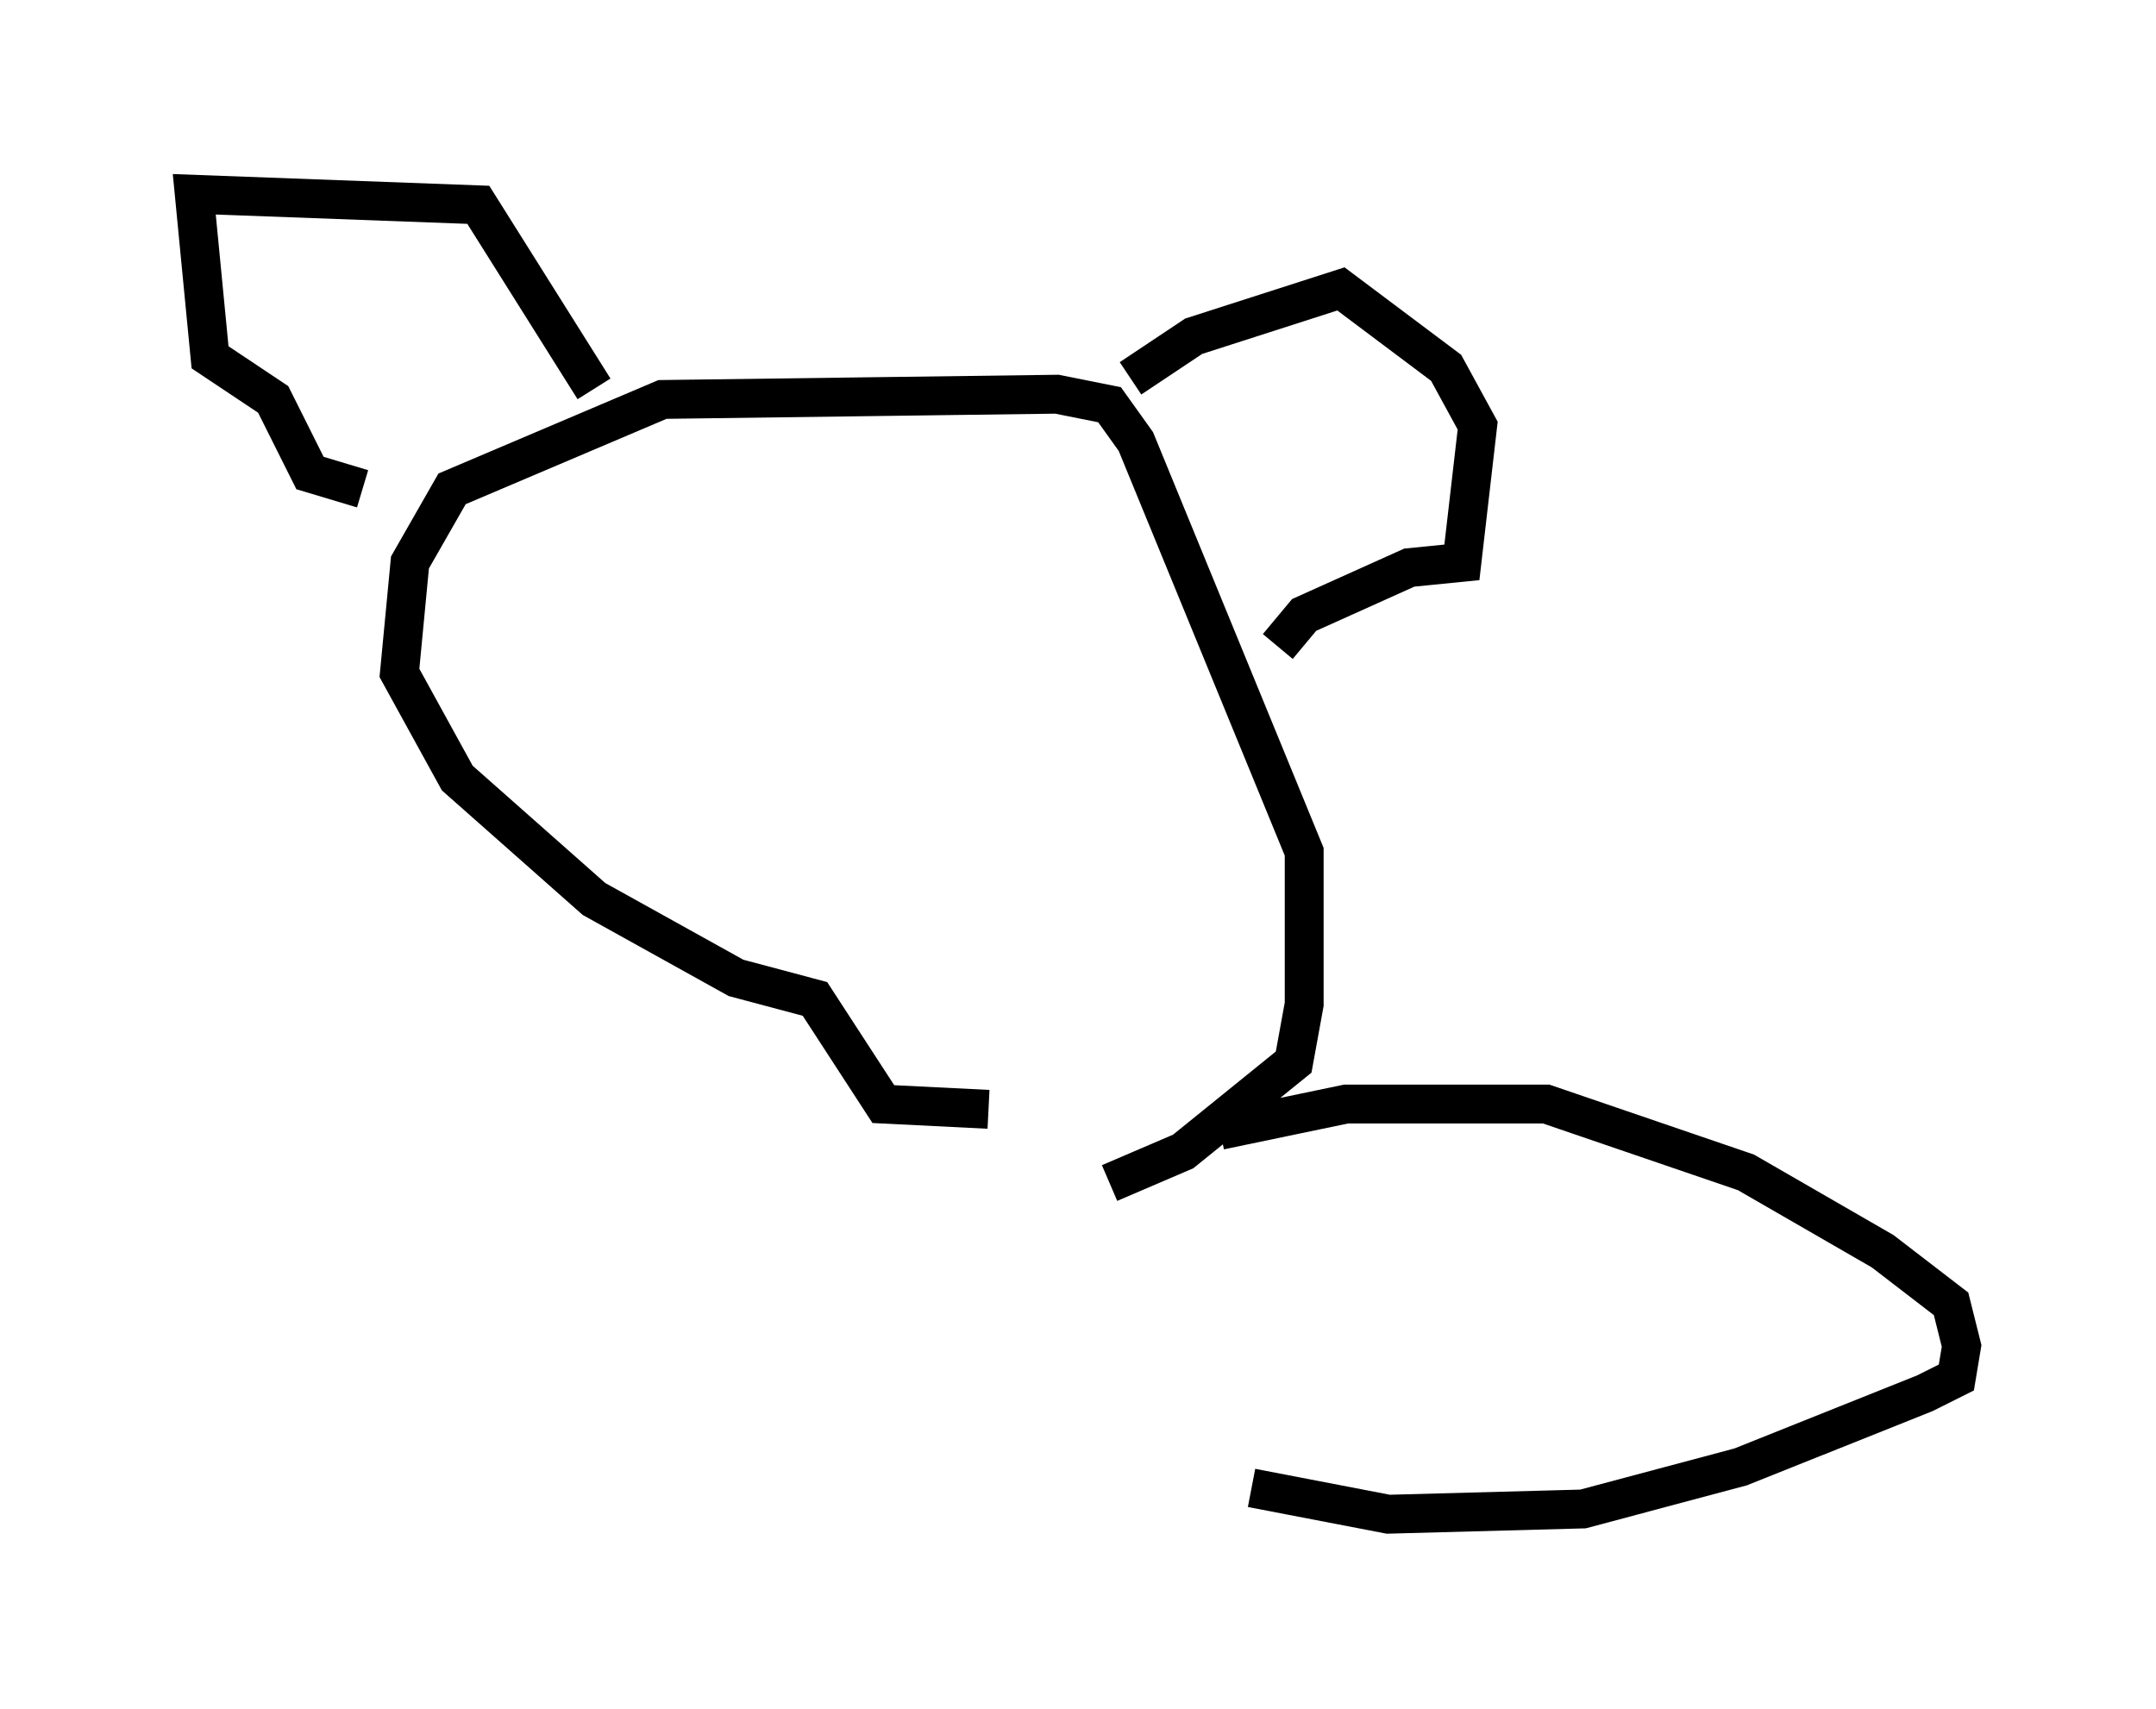 <?xml version="1.0" encoding="utf-8" ?>
<svg baseProfile="full" height="43.964" version="1.1" width="55.466" xmlns="http://www.w3.org/2000/svg" xmlns:ev="http://www.w3.org/2001/xml-events" xmlns:xlink="http://www.w3.org/1999/xlink"><defs /><rect fill="white" height="43.964" width="55.466" x="0" y="0" /><path d="M26.515, 30.44 m2.03, 0.0 l1.894, -0.812 2.842, -2.3 l0.271, -1.488 0.0, -3.924 l-4.33, -10.555 -0.677, -0.947 l-1.353, -0.271 -10.149, 0.135 l-5.413, 2.3 -1.083, 1.894 l-0.271, 2.842 1.488, 2.706 l3.518, 3.112 3.654, 2.03 l2.03, 0.541 1.759, 2.706 l2.706, 0.135 m-10.149, -18.538 l-2.977, -4.736 -7.307, -0.271 l0.406, 4.195 1.624, 1.083 l0.947, 1.894 1.353, 0.406 m19.756, -2.842 l1.624, -1.083 3.789, -1.218 l2.706, 2.03 0.812, 1.488 l-0.406, 3.518 -1.353, 0.135 l-2.706, 1.218 -0.677, 0.812 m-1.488, 12.449 l3.248, -0.677 5.142, 0.0 l5.142, 1.759 3.518, 2.03 l1.759, 1.353 0.271, 1.083 l-0.135, 0.812 -0.812, 0.406 l-4.736, 1.894 -4.059, 1.083 l-5.007, 0.135 -3.518, -0.677 " fill="none" stroke="black" stroke-width="1" /></svg>